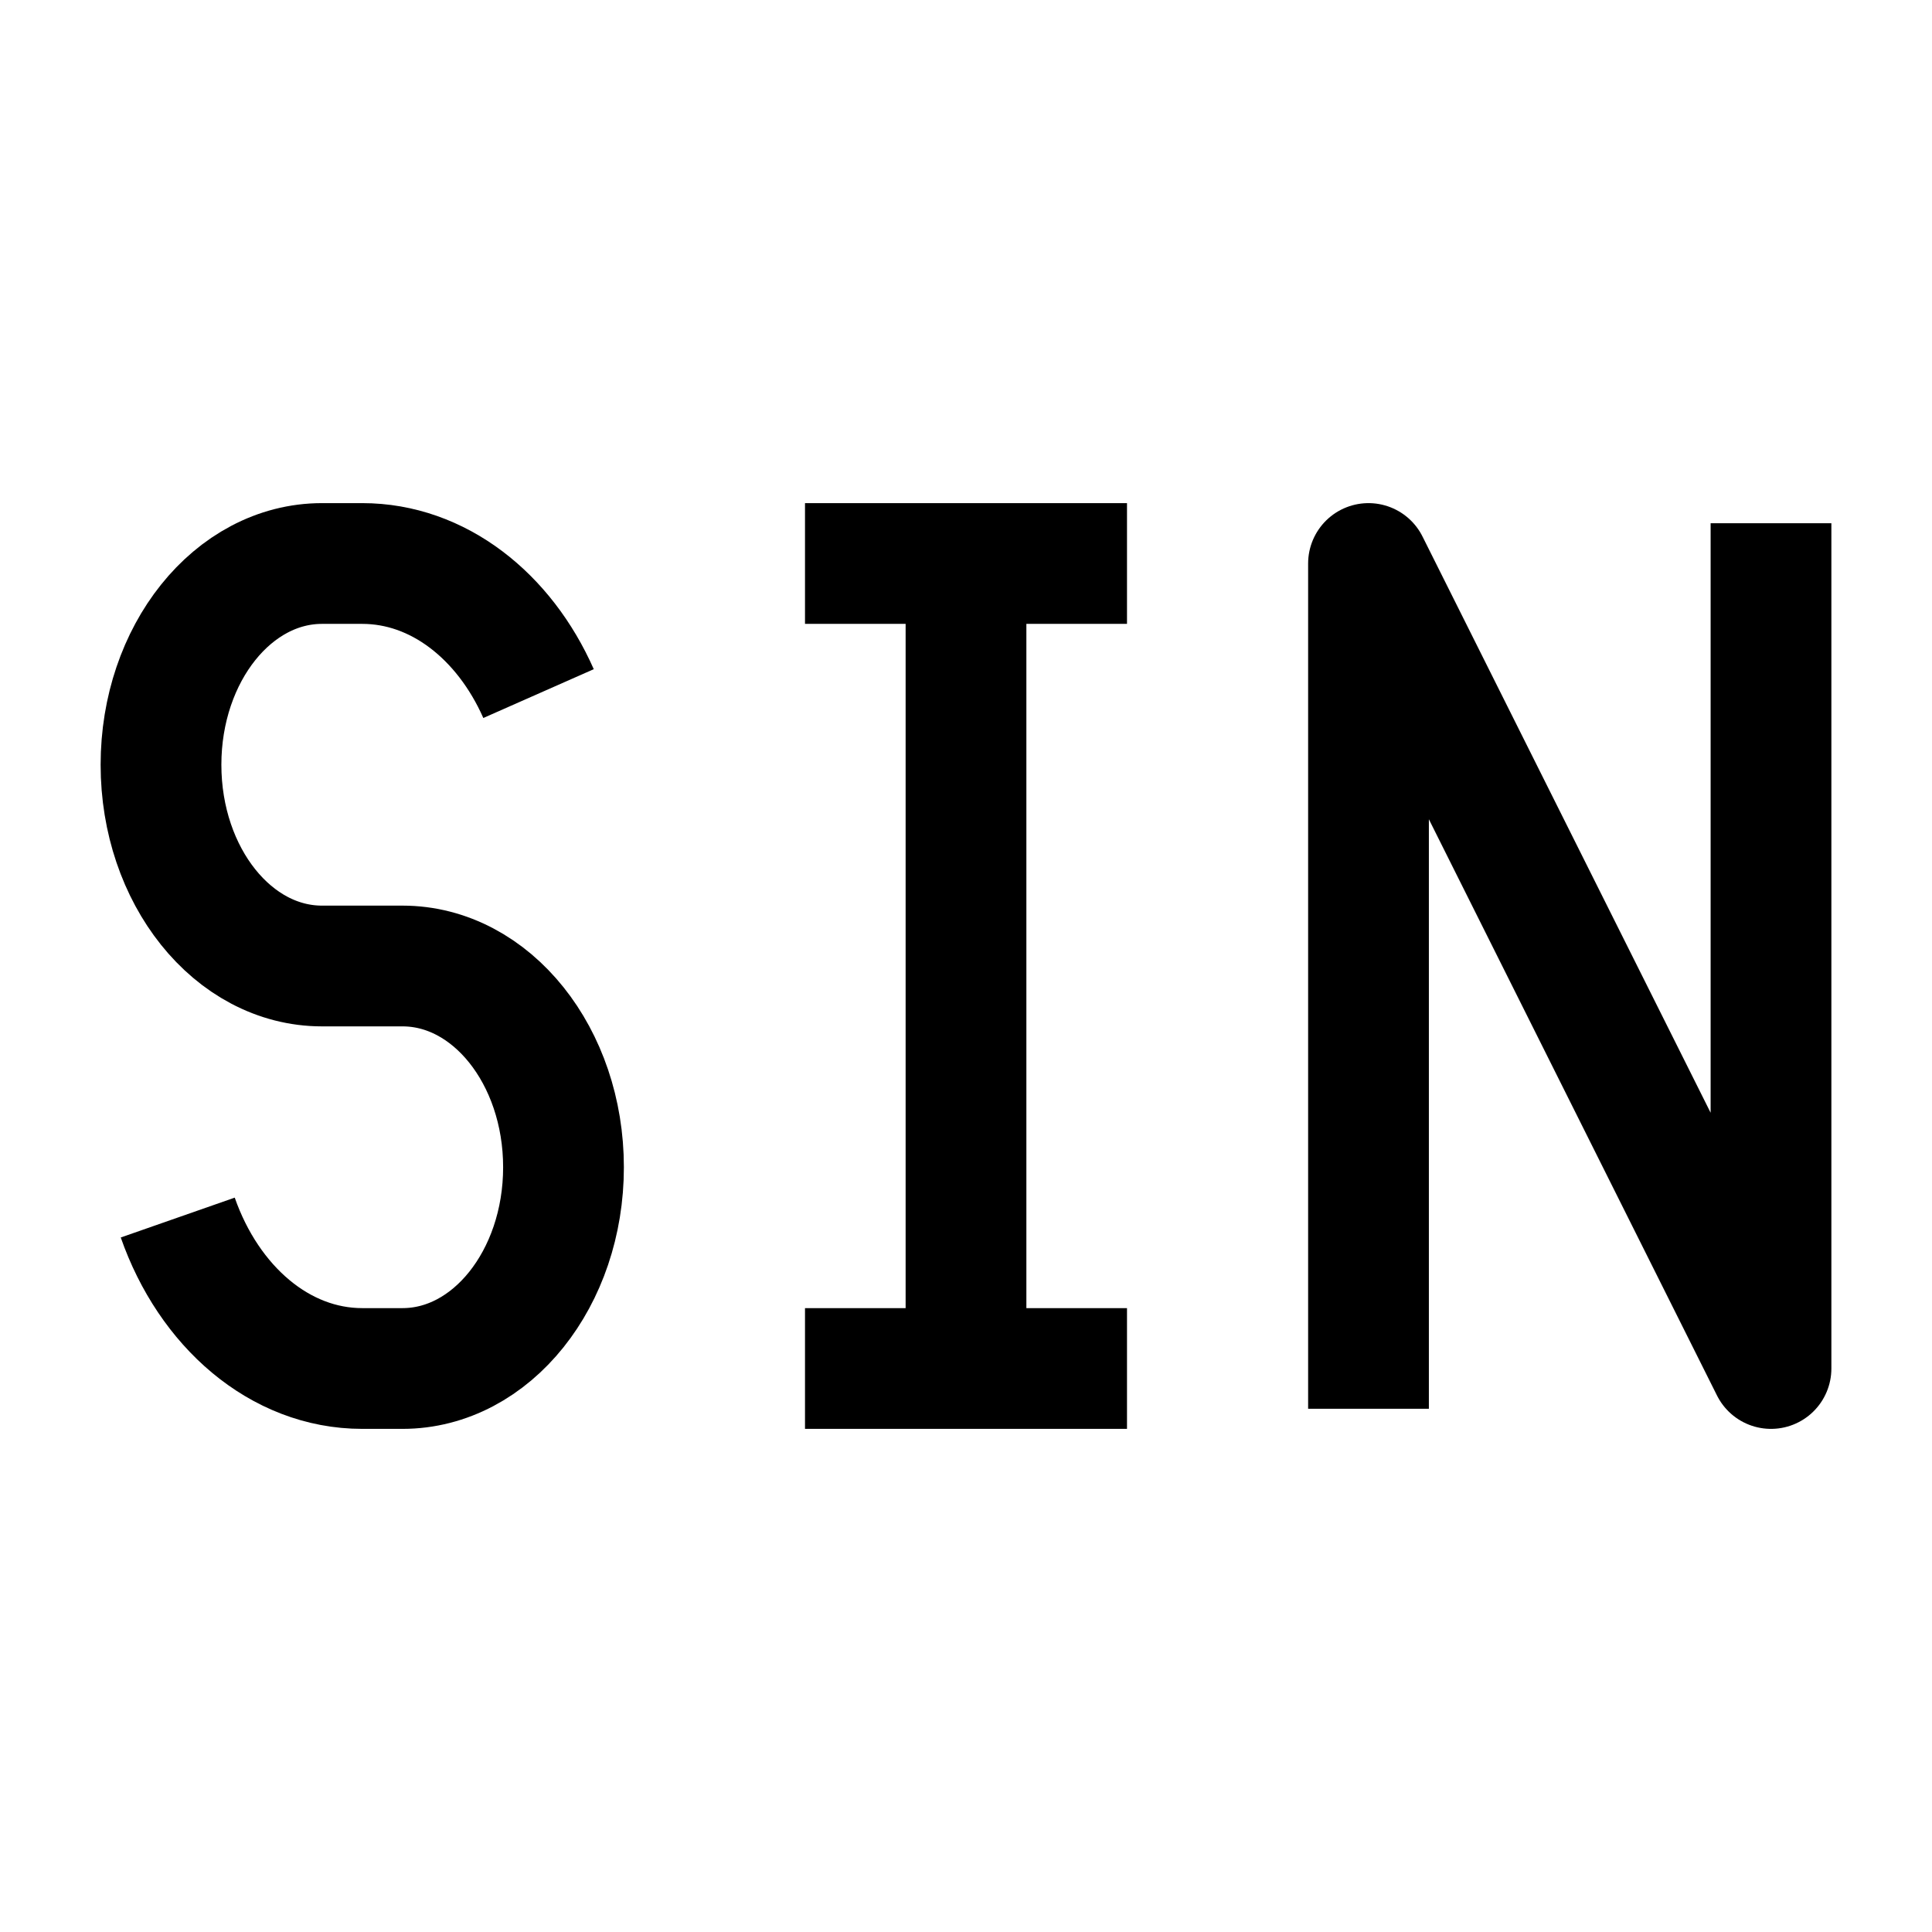 <svg width="24" height="24" viewBox="0 0 24 24" fill="none" xmlns="http://www.w3.org/2000/svg">
    <path d="M10 7H12M14 7H12M14 17H12M10 17H12M12 7V17" stroke="currentColor" stroke-width="1.5" stroke-linejoin="round"/>
    <path d="M22 6.5V17L17 7V17.5" stroke="currentColor" stroke-width="1.5" stroke-linejoin="round"/>
    <path d="M6.69 8.616C6.264 7.652 5.443 7 4.5 7H4C2.895 7 2 8.119 2 9.5C2 10.881 2.895 12 4 12H5C6.105 12 7 13.119 7 14.5C7 15.881 6.105 17 5 17H4.5C3.475 17 2.594 16.229 2.208 15.125" stroke="currentColor" stroke-width="1.5" stroke-linejoin="round"/>
</svg>
